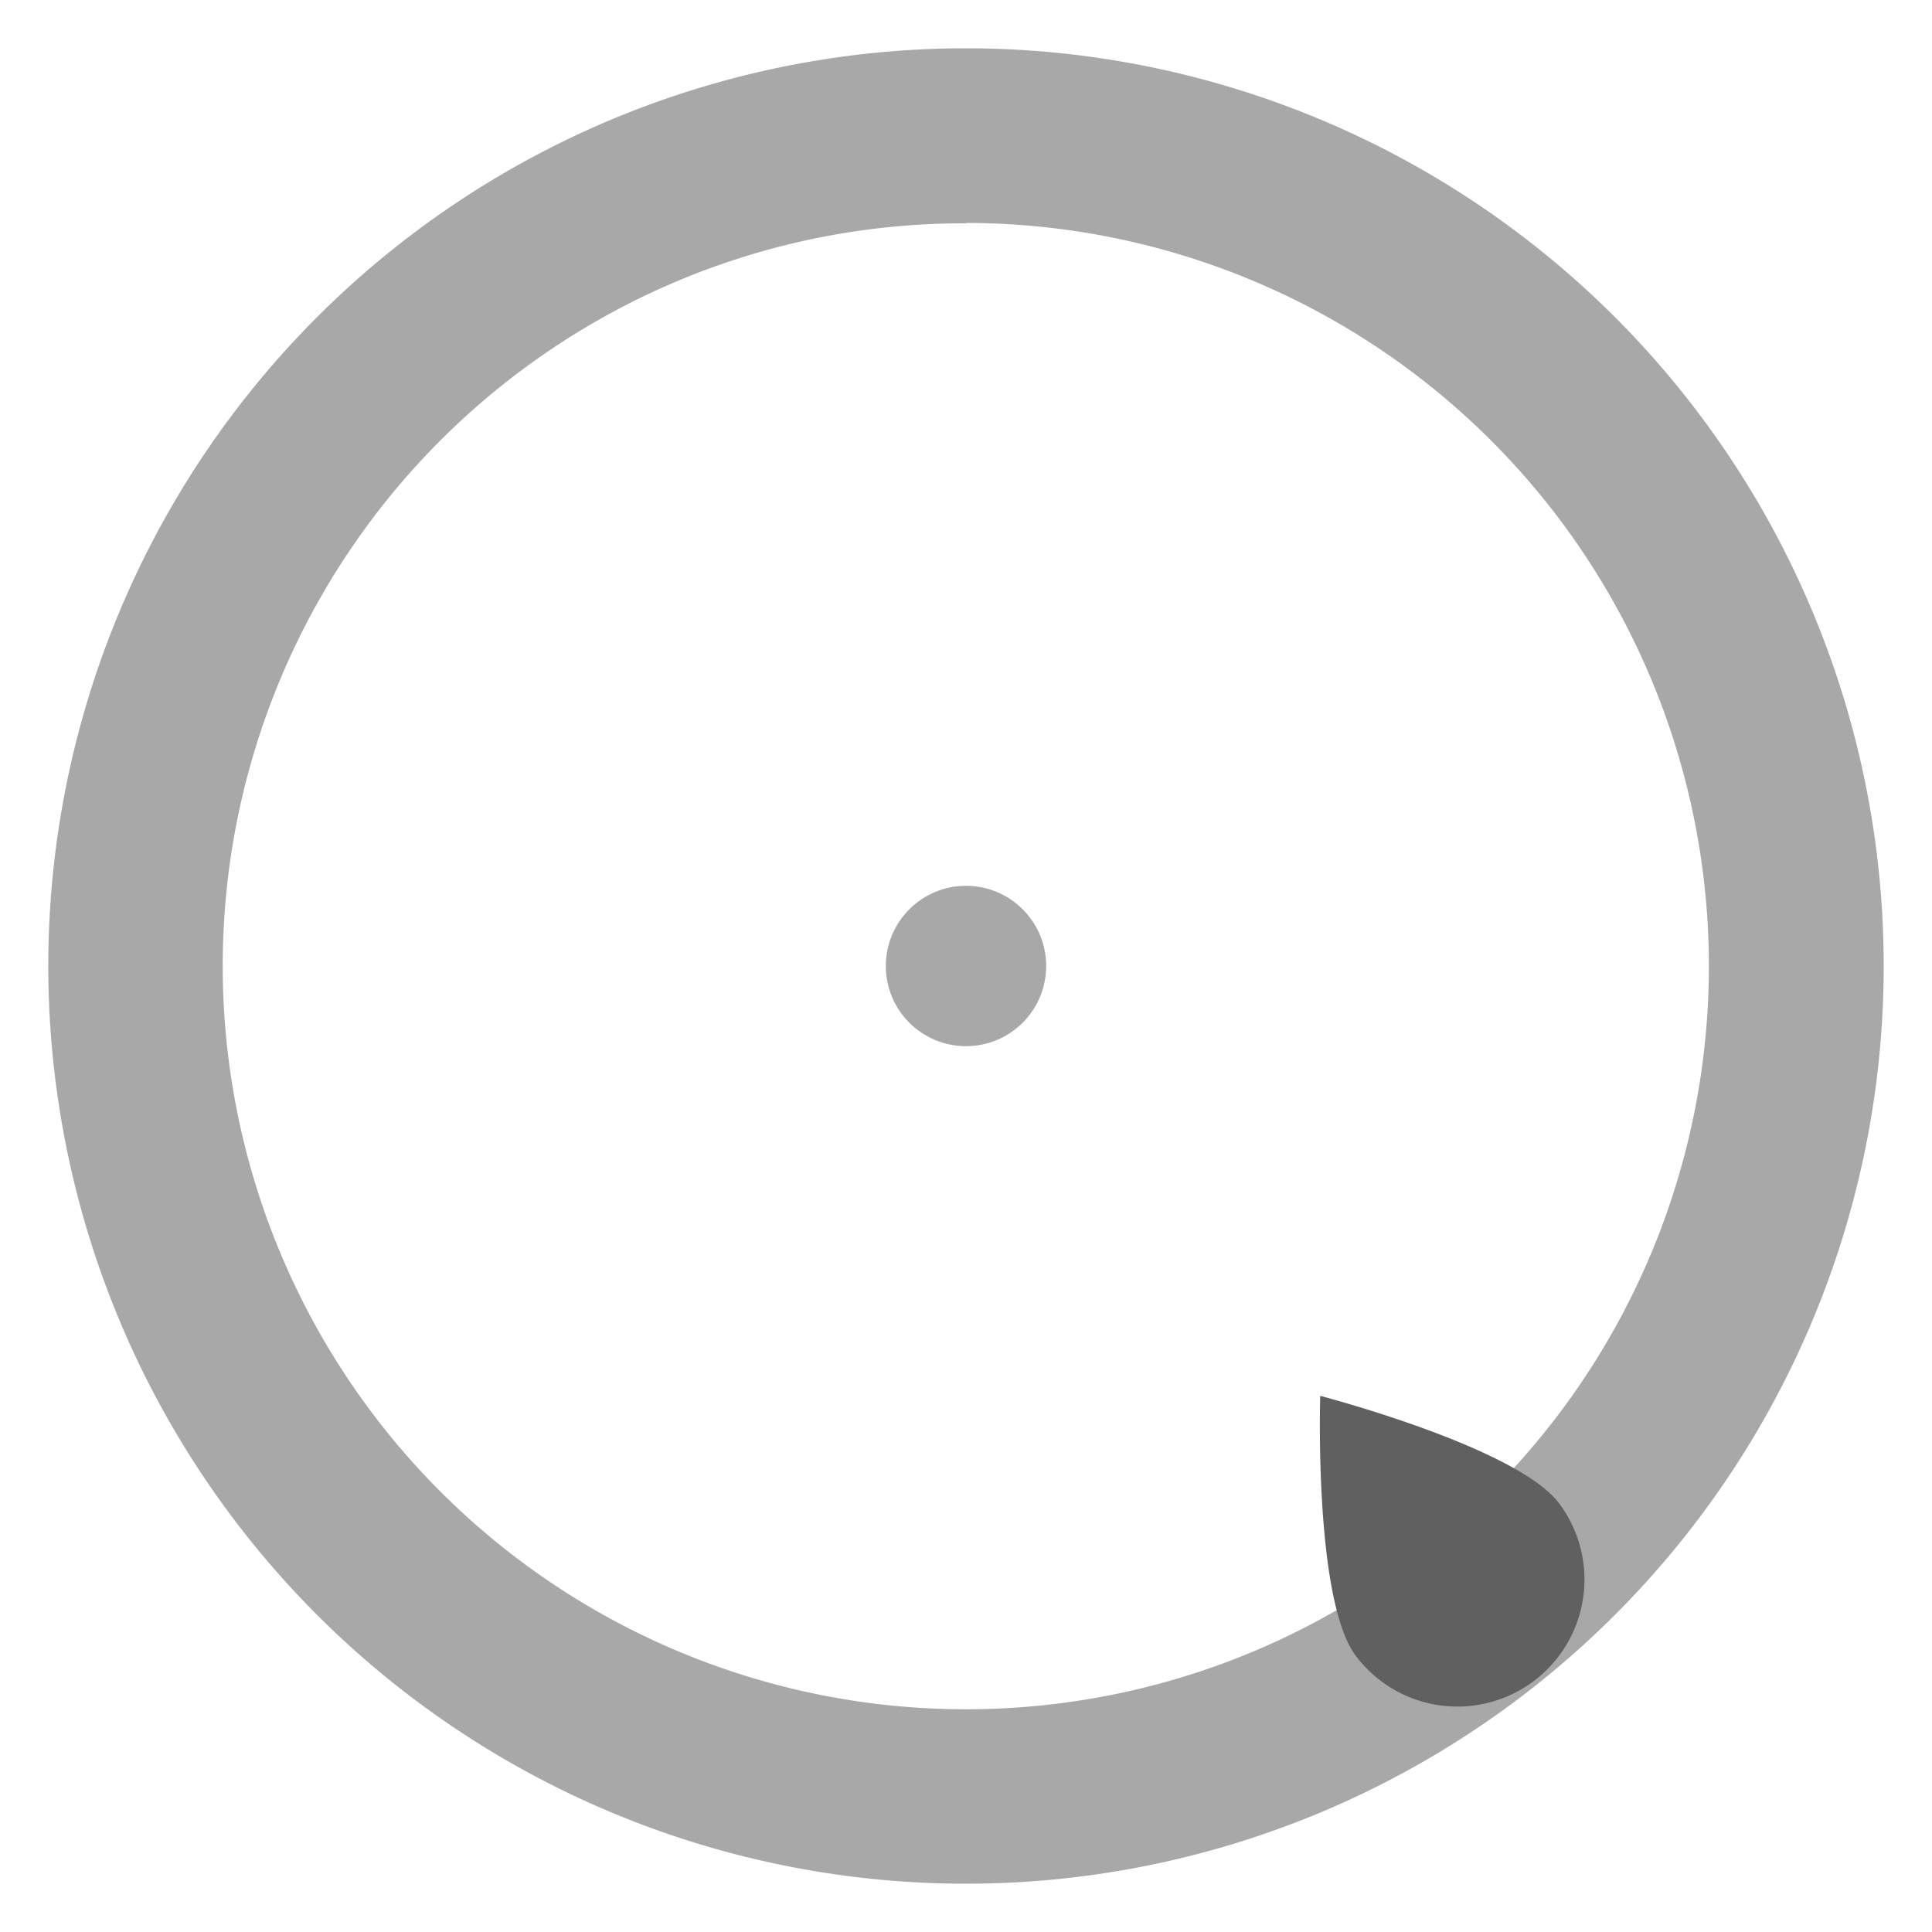 <svg id="Layer_1" data-name="Layer 1" xmlns="http://www.w3.org/2000/svg" viewBox="0 0 200 200"><defs><style>.cls-1{fill:#a8a8a8;}.cls-2{fill:#606060;}</style></defs><title>Icon-Vasi</title><path class="cls-1" d="M100,23.08a76.94,76.94,0,0,1,29.94,147.8A76.94,76.94,0,0,1,70.06,29.12a76.42,76.42,0,0,1,29.94-6M100,5a95,95,0,1,0,95,95A95,95,0,0,0,100,5Z"/><circle class="cls-1" cx="100" cy="100" r="8.3"/><path class="cls-2" d="M136.67,144.5s20.39,5.31,24.74,11.14a13.15,13.15,0,1,1-21.08,15.74C136,165.56,136.67,144.5,136.67,144.5Z"/></svg>